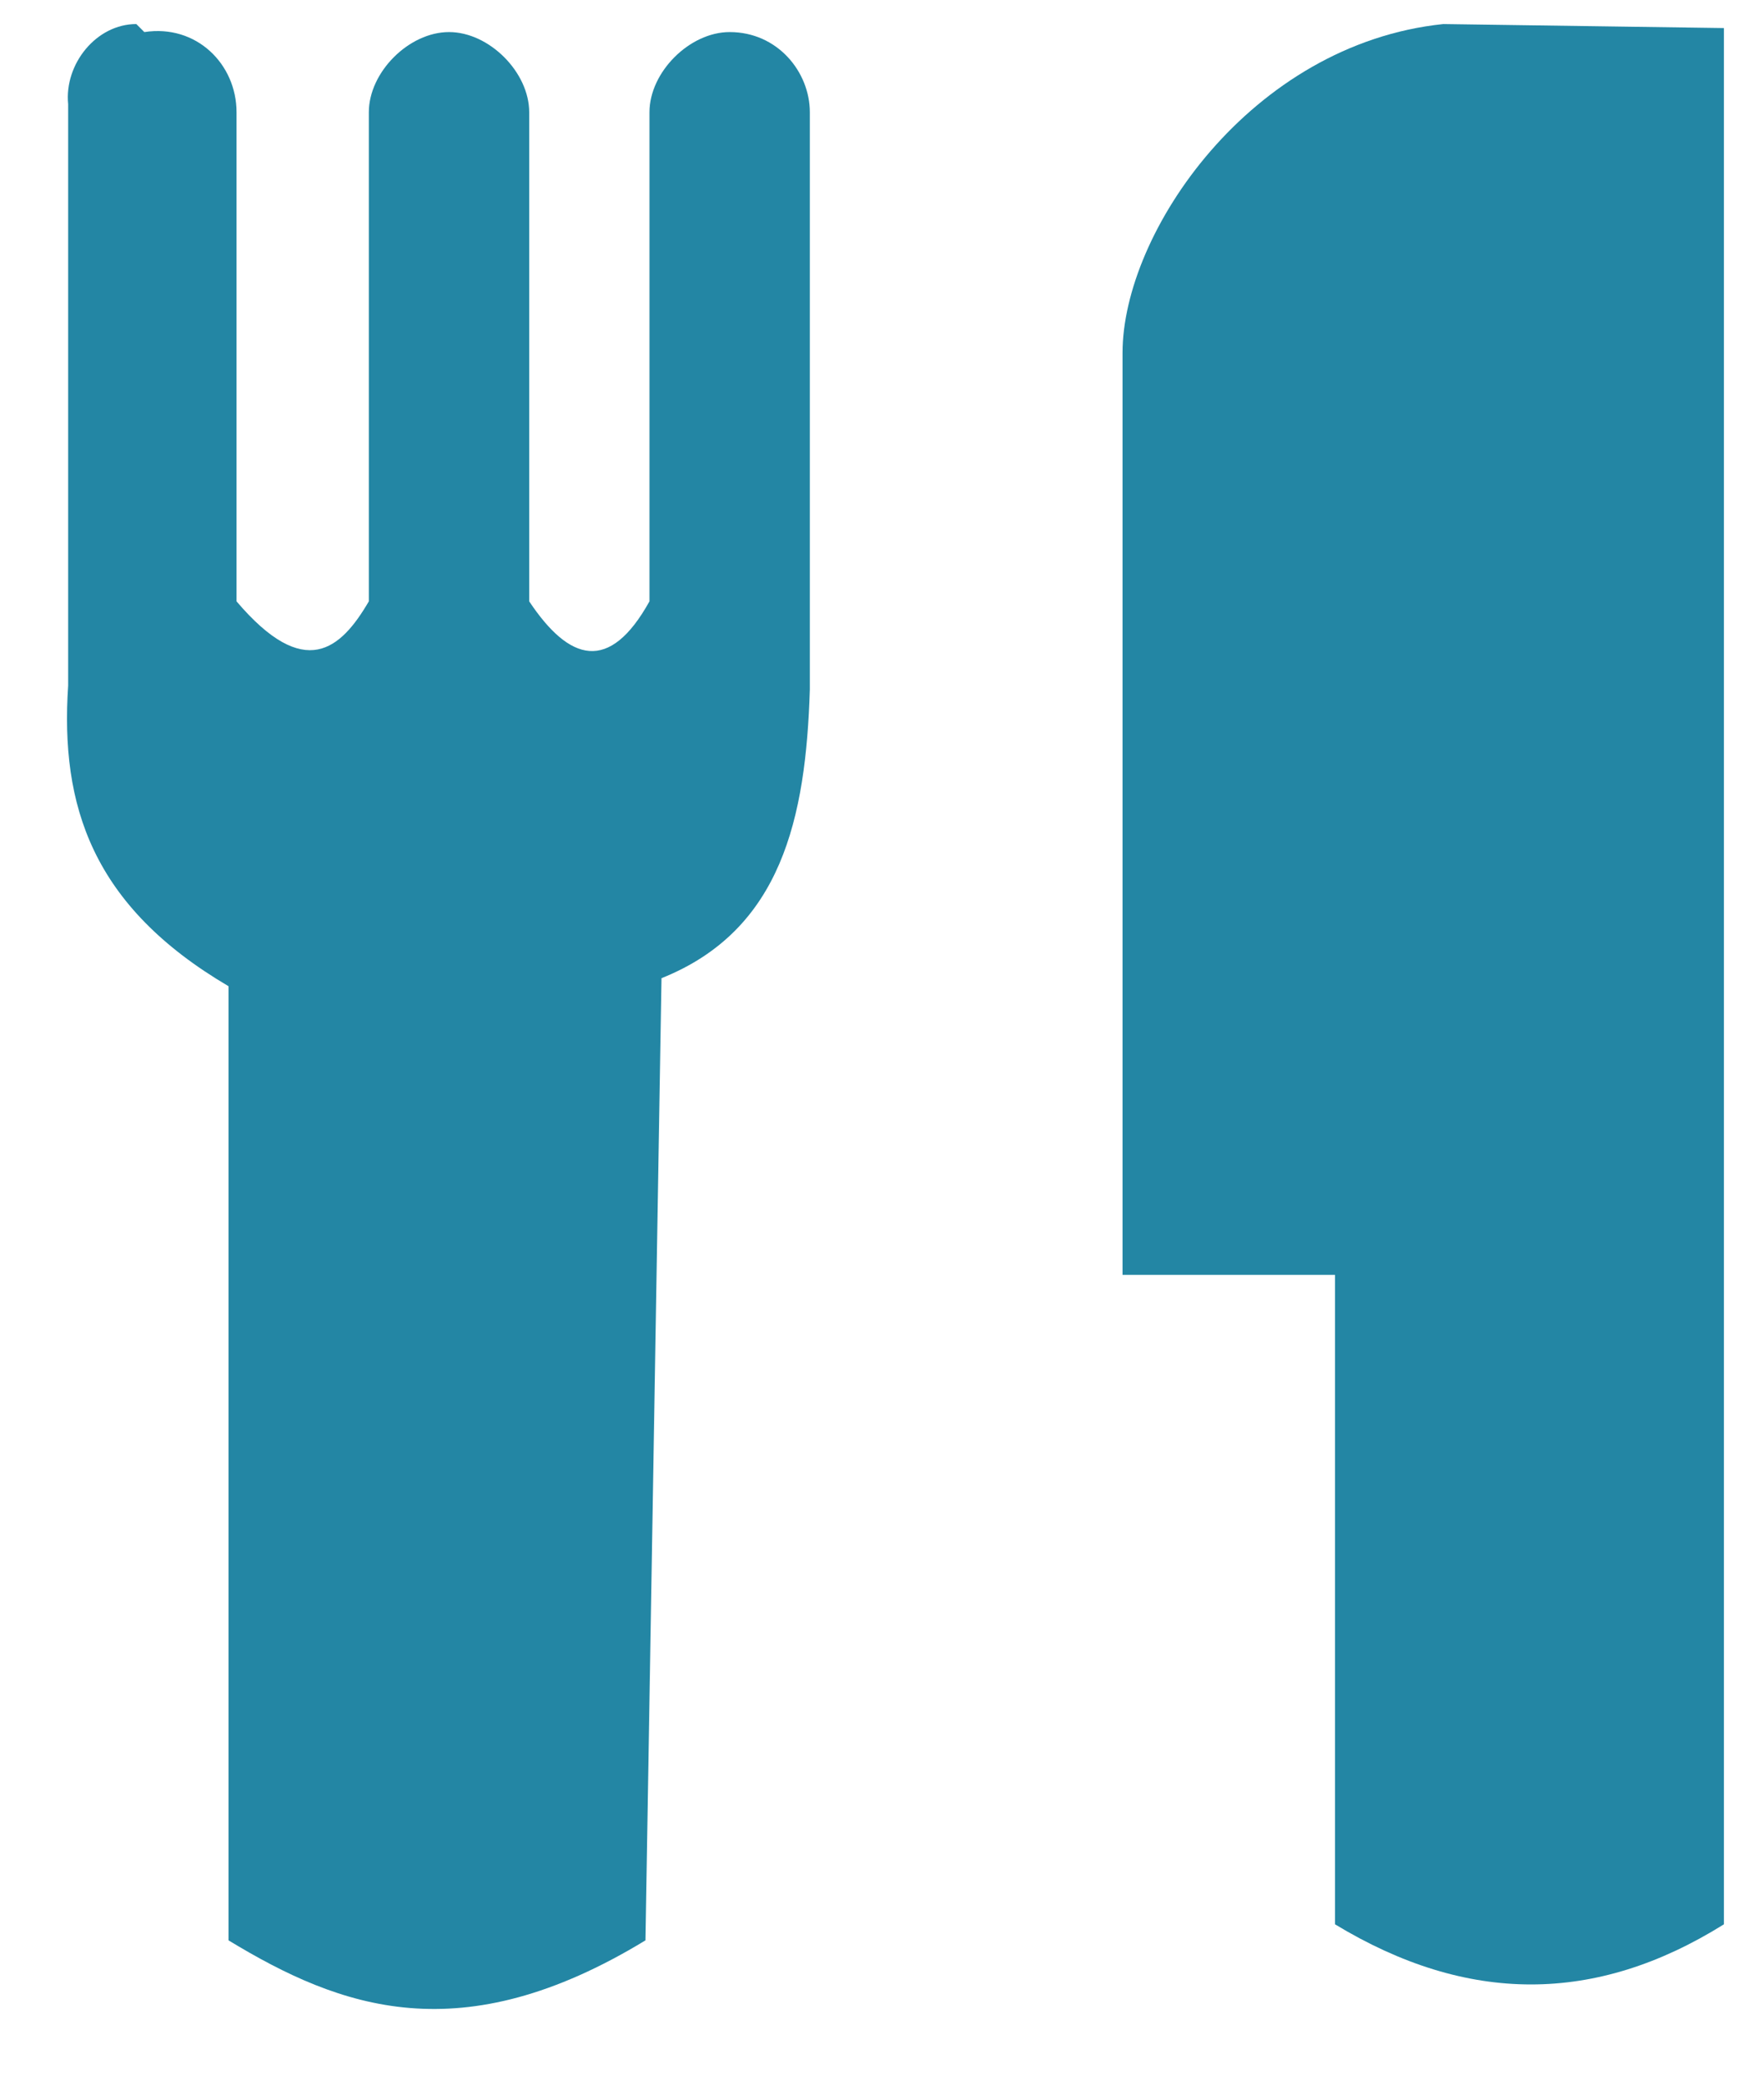 <svg xmlns="http://www.w3.org/2000/svg" width="44" height="52">
    <g fill="#2386a4">
        <path d="M3.4.6c-1 0-1.8 1-1.7 2v14.5c-.2 3 .6 5.5 4 7.5v23.8c2.8 1.7 5.8 2.8 10.4 0l.4-24c3-1.2 3.6-4 3.7-7.2V2.8c0-1-.8-2-2-2-1 0-2 1-2 2V15c-1 1.8-2 1.5-3 0V2.8c0-1-1-2-2-2s-2 1-2 2V15c-.7 1.2-1.6 2-3.3 0V2.8c0-1.2-1-2.2-2.3-2z" />
        <path d="M43 .7V48c-3.2 2-6.4 2-9.7 0V31.8H28v-23c0-3 3.2-7.7 8-8.2z" />
    </g>
</svg>
